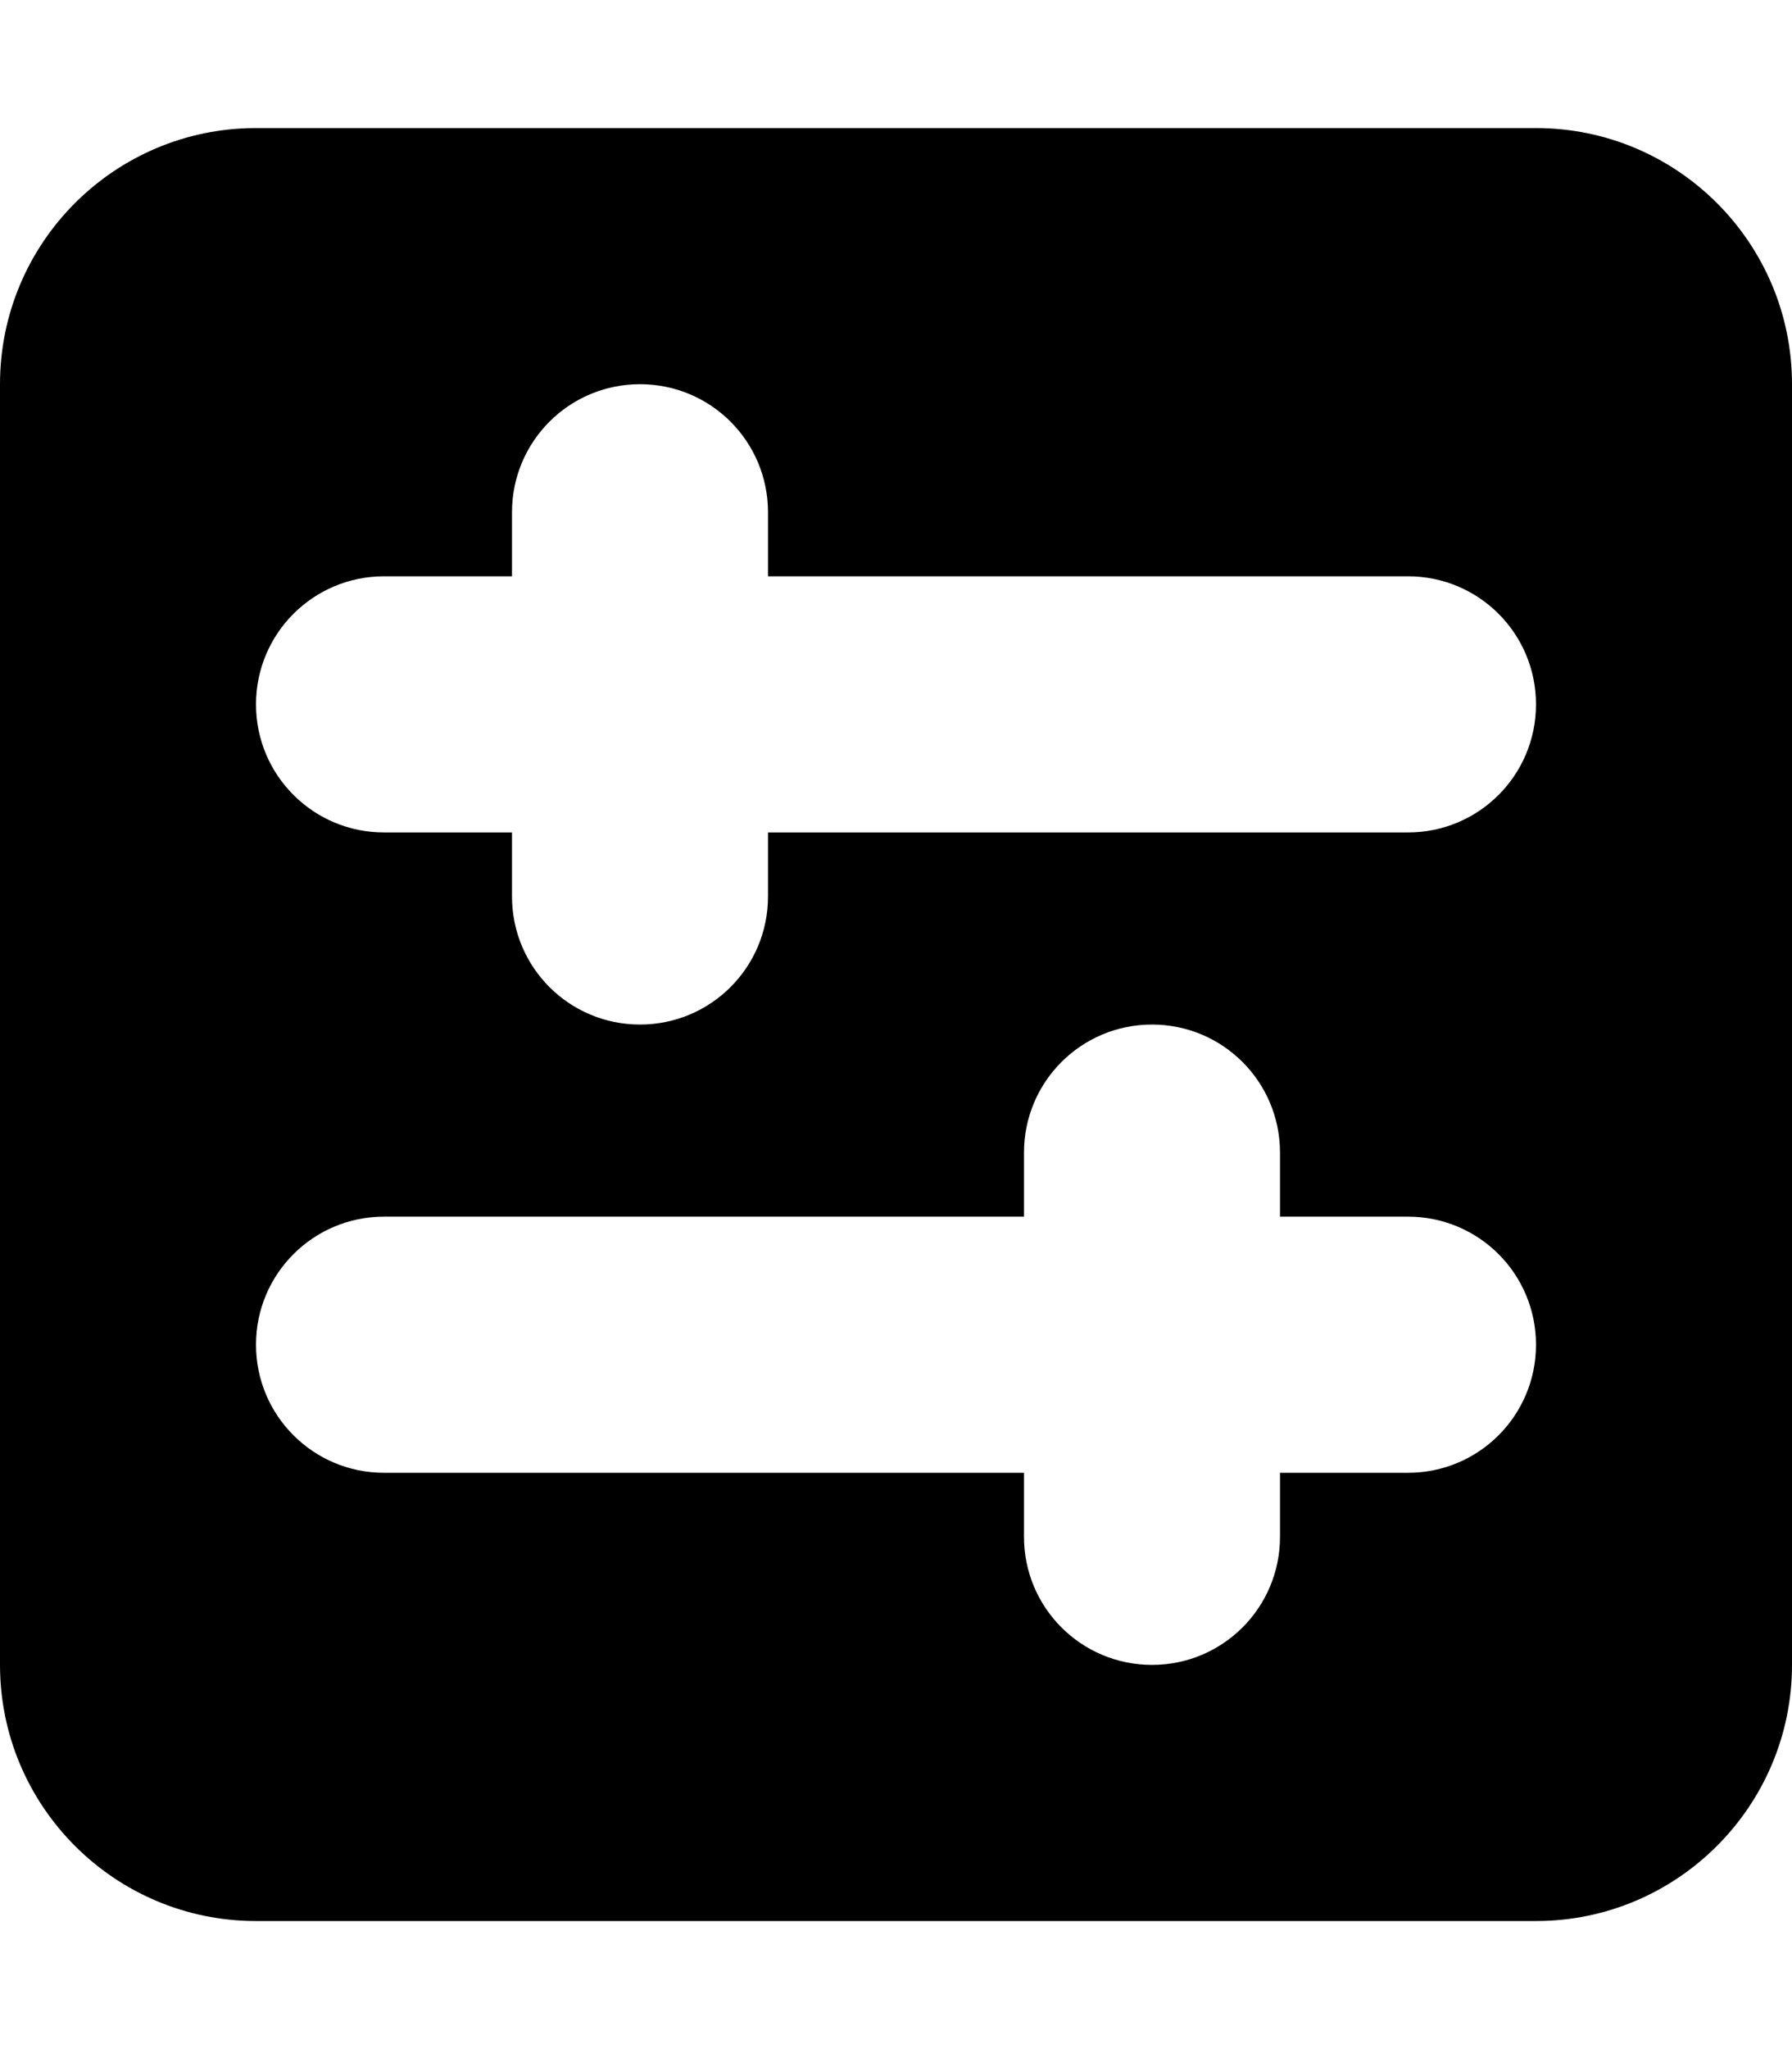 <svg xmlns="http://www.w3.org/2000/svg" viewBox="0 0 448 512"><!--! Font Awesome Pro 6.2.0 by @fontawesome - https://fontawesome.com License - https://fontawesome.com/license (Commercial License) Copyright 2022 Fonticons, Inc. --><path d="M64 480C28.65 480 0 451.3 0 416V96C0 60.65 28.65 32 64 32H384C419.3 32 448 60.65 448 96V416C448 451.3 419.3 480 384 480H64zM384 336C384 318.3 369.7 304 352 304H320V288C320 270.3 305.7 256 288 256C270.3 256 256 270.3 256 288V304H96C78.33 304 64 318.3 64 336C64 353.7 78.33 368 96 368H256V384C256 401.7 270.3 416 288 416C305.7 416 320 401.7 320 384V368H352C369.7 368 384 353.7 384 336zM192 144V128C192 110.3 177.7 96 160 96C142.3 96 128 110.3 128 128V144H96C78.33 144 64 158.3 64 176C64 193.7 78.33 208 96 208H128V224C128 241.7 142.3 256 160 256C177.7 256 192 241.7 192 224V208H352C369.7 208 384 193.7 384 176C384 158.3 369.7 144 352 144H192z" class="fa-secondary"/></svg>